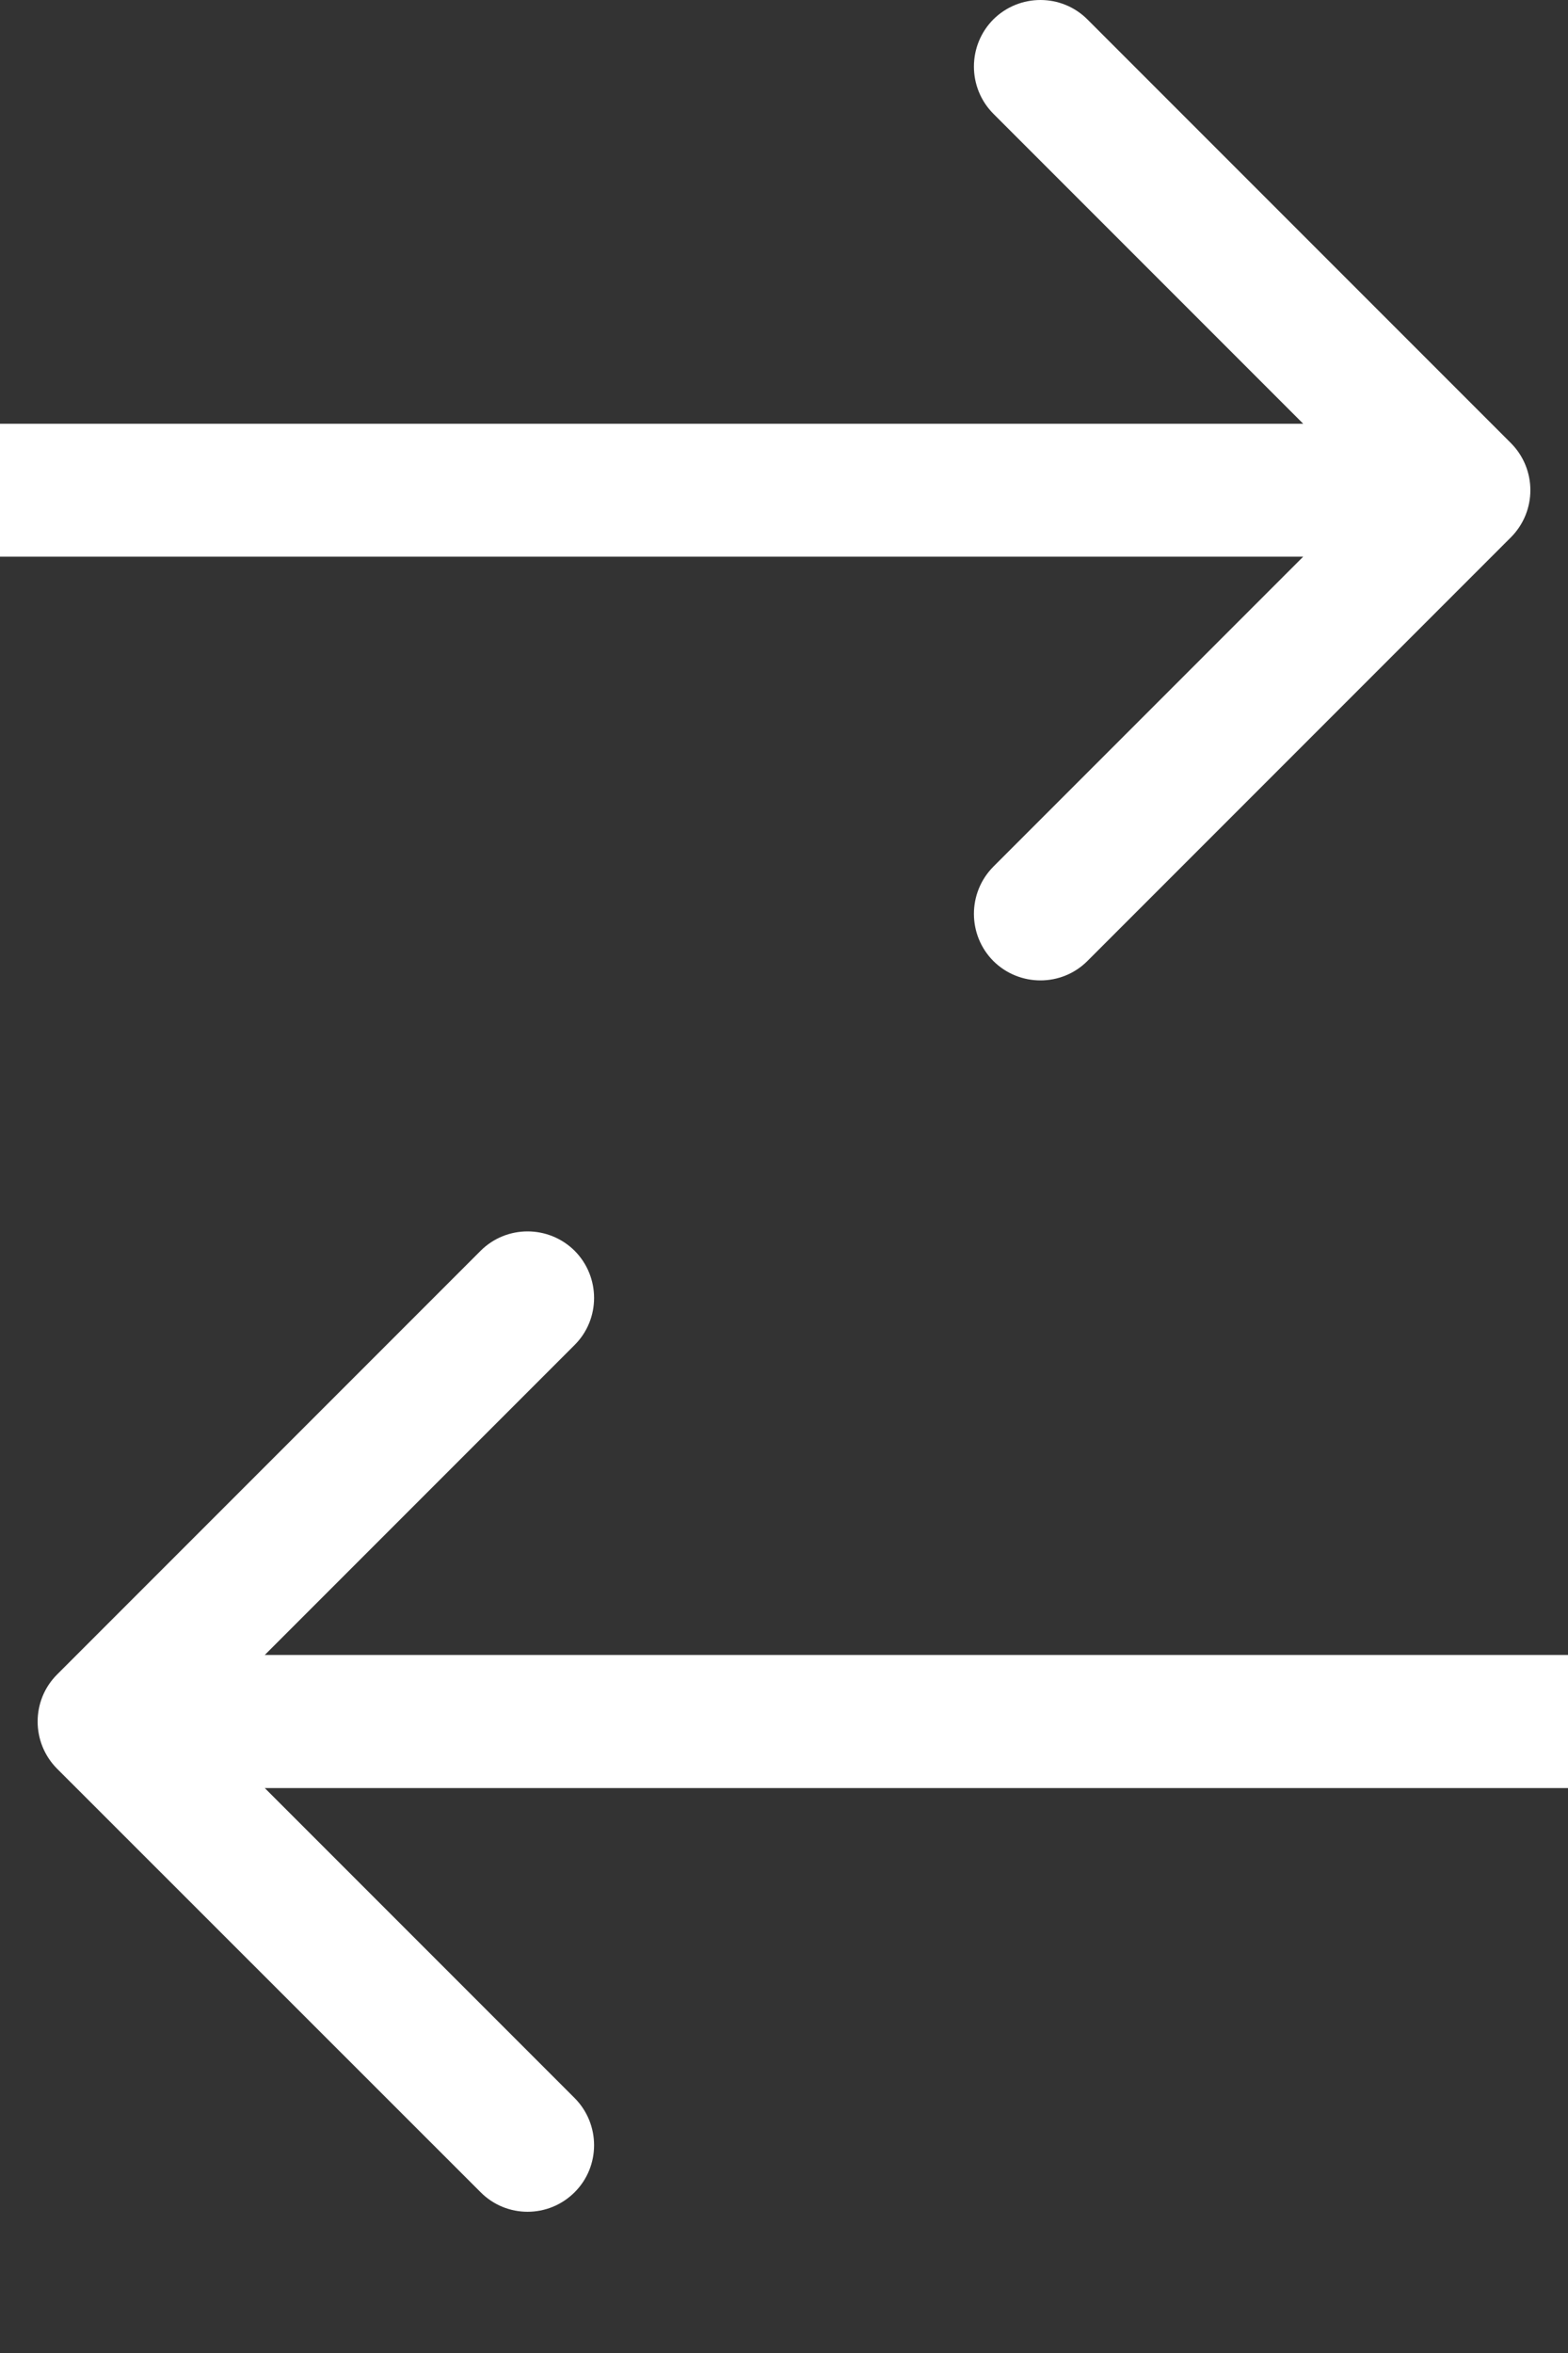 <svg width="8" height="12" viewBox="0 0 8 12" fill="none" xmlns="http://www.w3.org/2000/svg">
<rect x="0" y="0" width="8" height="12" fill="#333333" stroke="none"/>
<path fill-rule="evenodd" clip-rule="evenodd" d="M5.548 0.099L7.709 2.26C7.841 2.393 7.841 2.607 7.709 2.74L5.548 4.901C5.416 5.033 5.201 5.033 5.068 4.901C4.936 4.768 4.936 4.553 5.068 4.42L6.649 2.839H0V2.161H6.649L5.068 0.58C4.936 0.447 4.936 0.232 5.068 0.099C5.201 -0.033 5.416 -0.033 5.548 0.099Z" fill="white"/>
<path fill-rule="evenodd" clip-rule="evenodd" d="M2.452 11.18L0.291 9.02C0.159 8.887 0.159 8.672 0.291 8.54L2.452 6.379C2.584 6.247 2.799 6.247 2.932 6.379C3.064 6.512 3.064 6.727 2.932 6.859L1.351 8.44H8V9.119H1.351L2.932 10.7C3.064 10.833 3.064 11.048 2.932 11.18C2.799 11.313 2.584 11.313 2.452 11.18Z" fill="white"/>
</svg>
